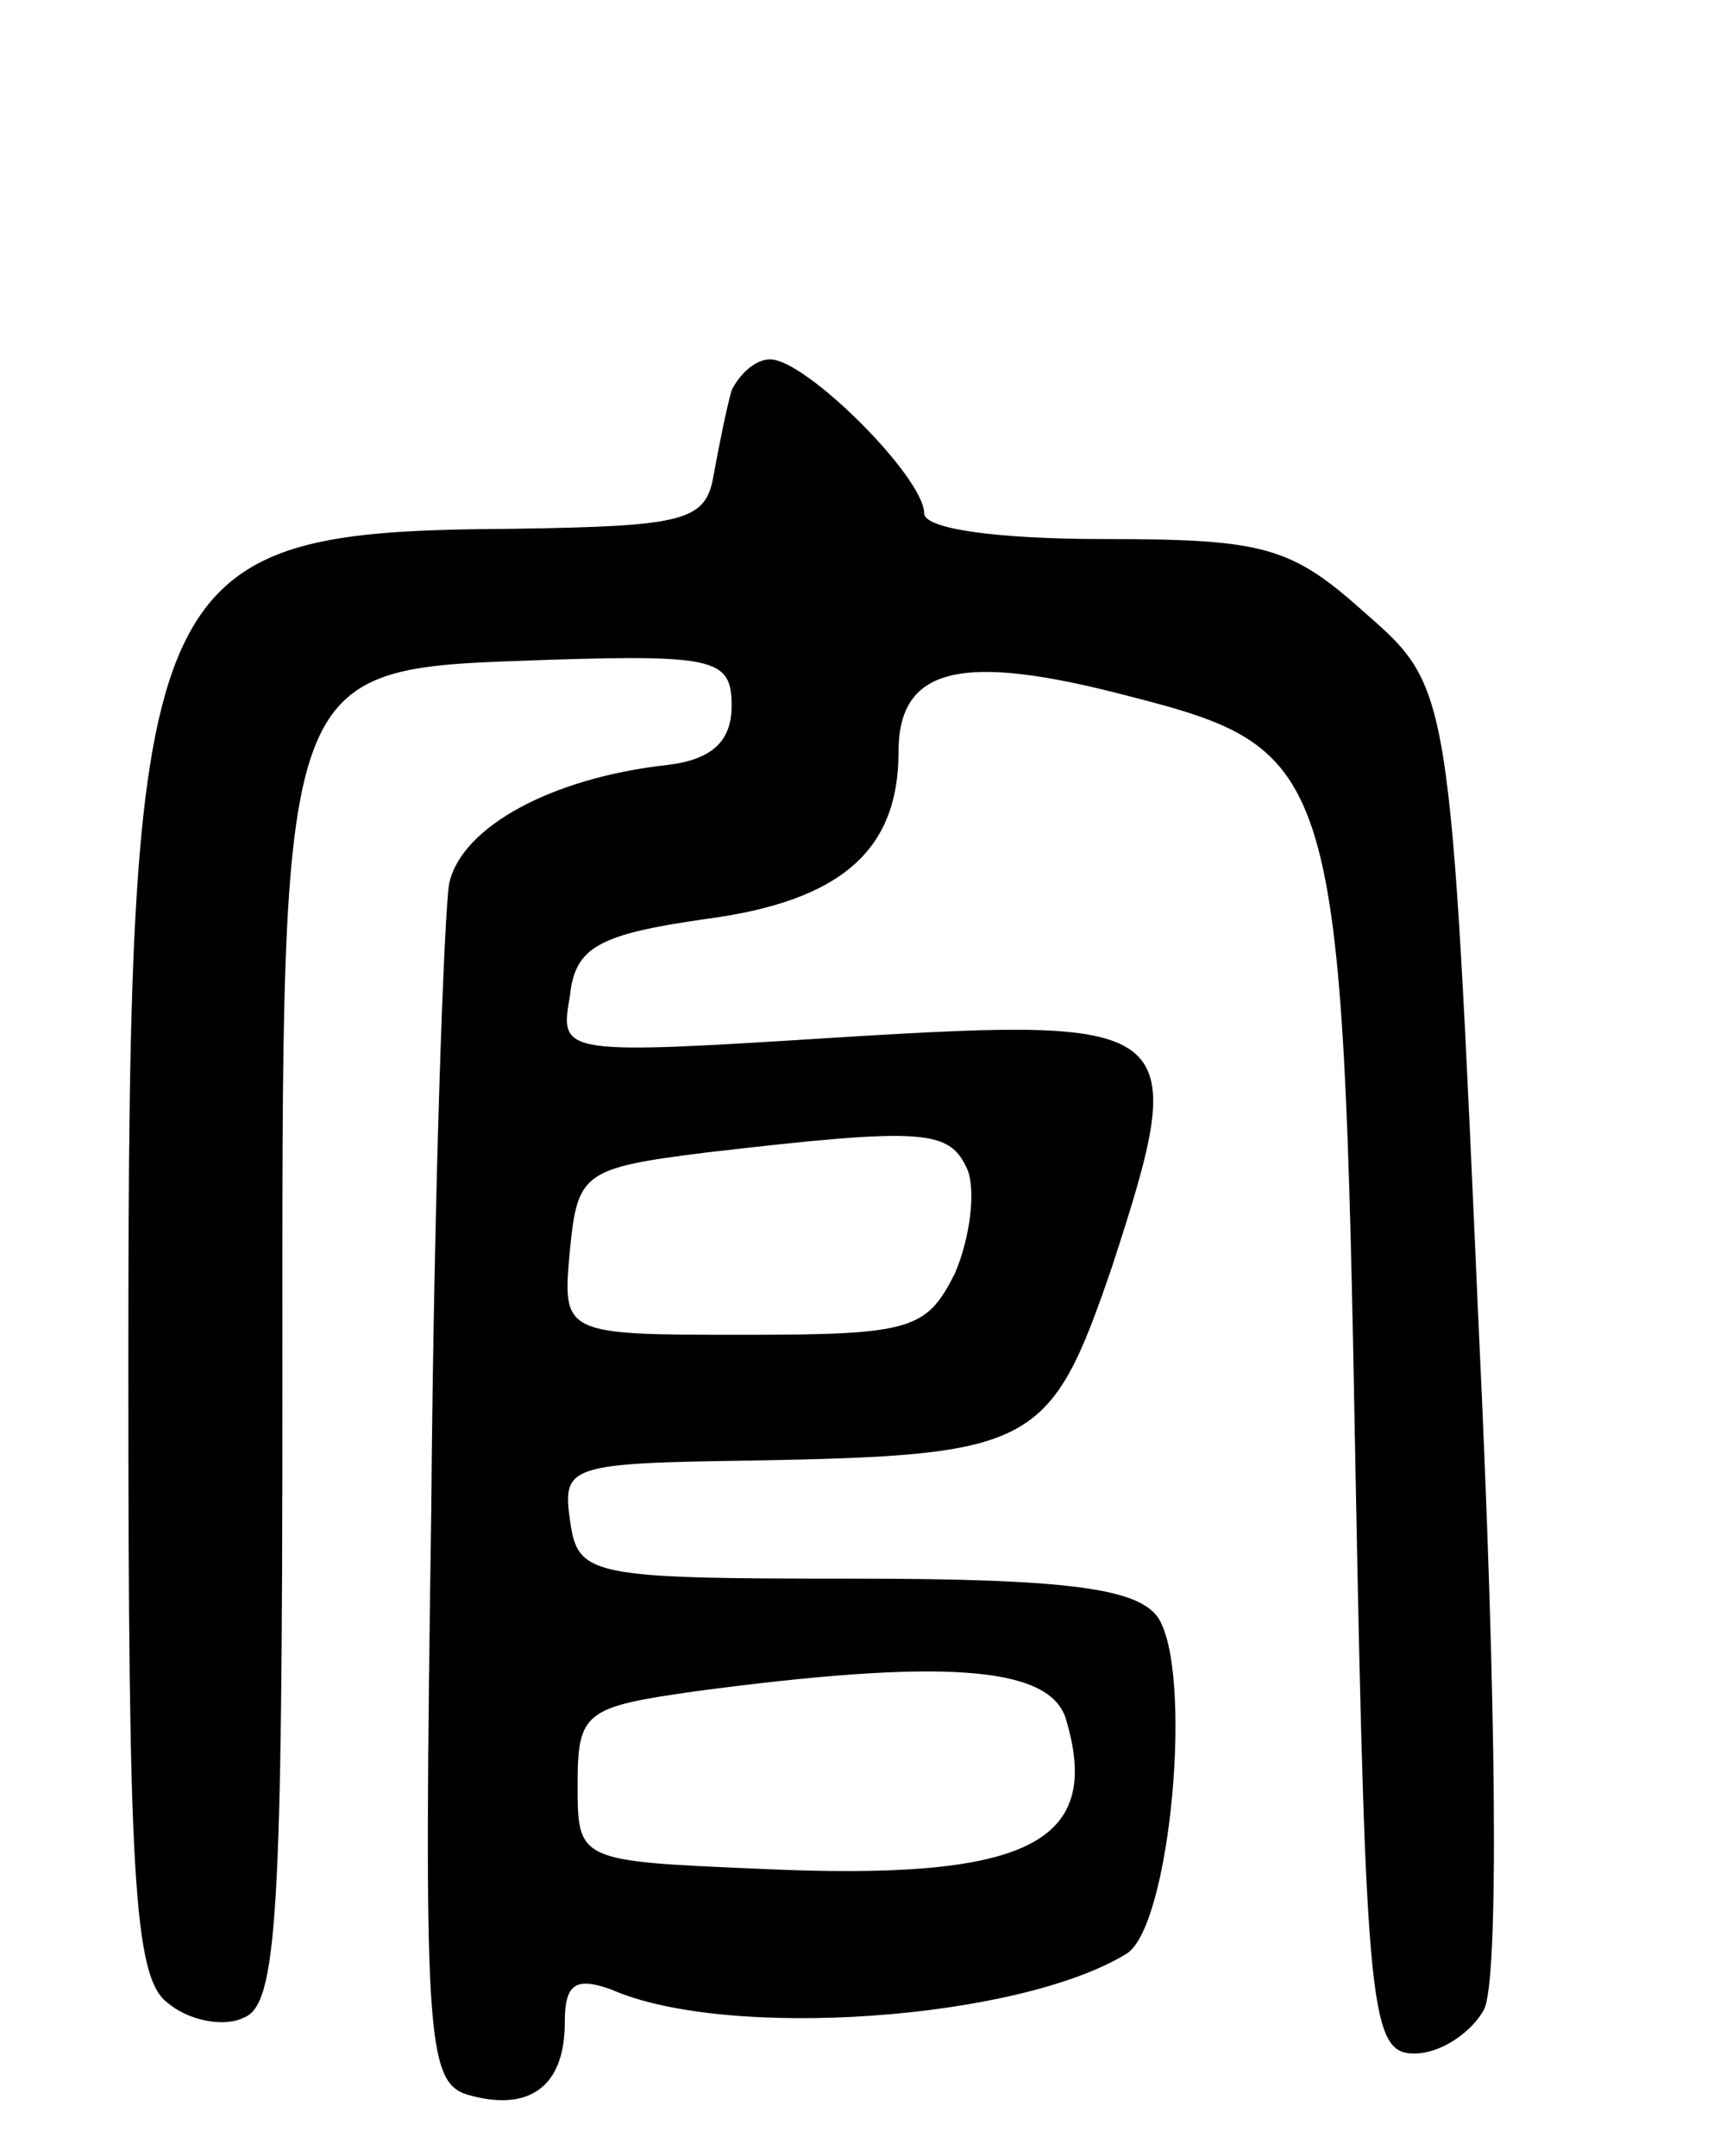 <svg version="1.0" xmlns="http://www.w3.org/2000/svg"
 width="67pt" height="84pt" viewBox="0 0 67 84"
 preserveAspectRatio="xMidYMid meet">
<g transform="translate(0,84) scale(0.1,-0.1)"
fill="#000000" stroke="none">
<path d="M285 688 c-2 -7 -5 -22 -7 -33 -3 -18 -11 -20 -78 -21 -144 -1 -150
-13 -150 -327 0 -195 2 -237 15 -247 8 -7 22 -10 30 -6 13 5 15 40 15 245 0
288 -3 280 105 284 64 2 70 0 70 -18 0 -14 -8 -21 -25 -23 -45 -5 -80 -24 -85
-46 -2 -11 -6 -121 -7 -244 -3 -204 -2 -223 14 -228 24 -7 38 3 38 28 0 15 4
18 18 13 45 -20 159 -12 201 14 17 11 26 110 12 131 -8 11 -34 15 -118 15
-104 0 -108 1 -111 23 -3 21 0 22 70 23 111 2 117 5 141 75 31 95 28 98 -104
90 -111 -7 -111 -7 -107 16 2 19 11 24 53 30 53 7 75 27 75 65 0 33 24 39 89
22 82 -21 84 -27 89 -301 4 -213 6 -228 23 -228 10 0 22 8 27 17 6 11 5 119
-2 266 -11 249 -11 249 -44 278 -29 26 -39 29 -102 29 -42 0 -70 4 -70 10 0
14 -46 60 -60 60 -6 0 -12 -6 -15 -12z m92 -304 c3 -8 1 -26 -5 -40 -11 -22
-17 -24 -82 -24 -71 0 -71 0 -68 33 3 30 5 32 53 38 86 10 95 9 102 -7z m38
-213 c15 -49 -14 -64 -120 -59 -70 3 -70 3 -70 33 0 28 3 30 45 36 97 13 138
10 145 -10z"/>
</g>
</svg>
